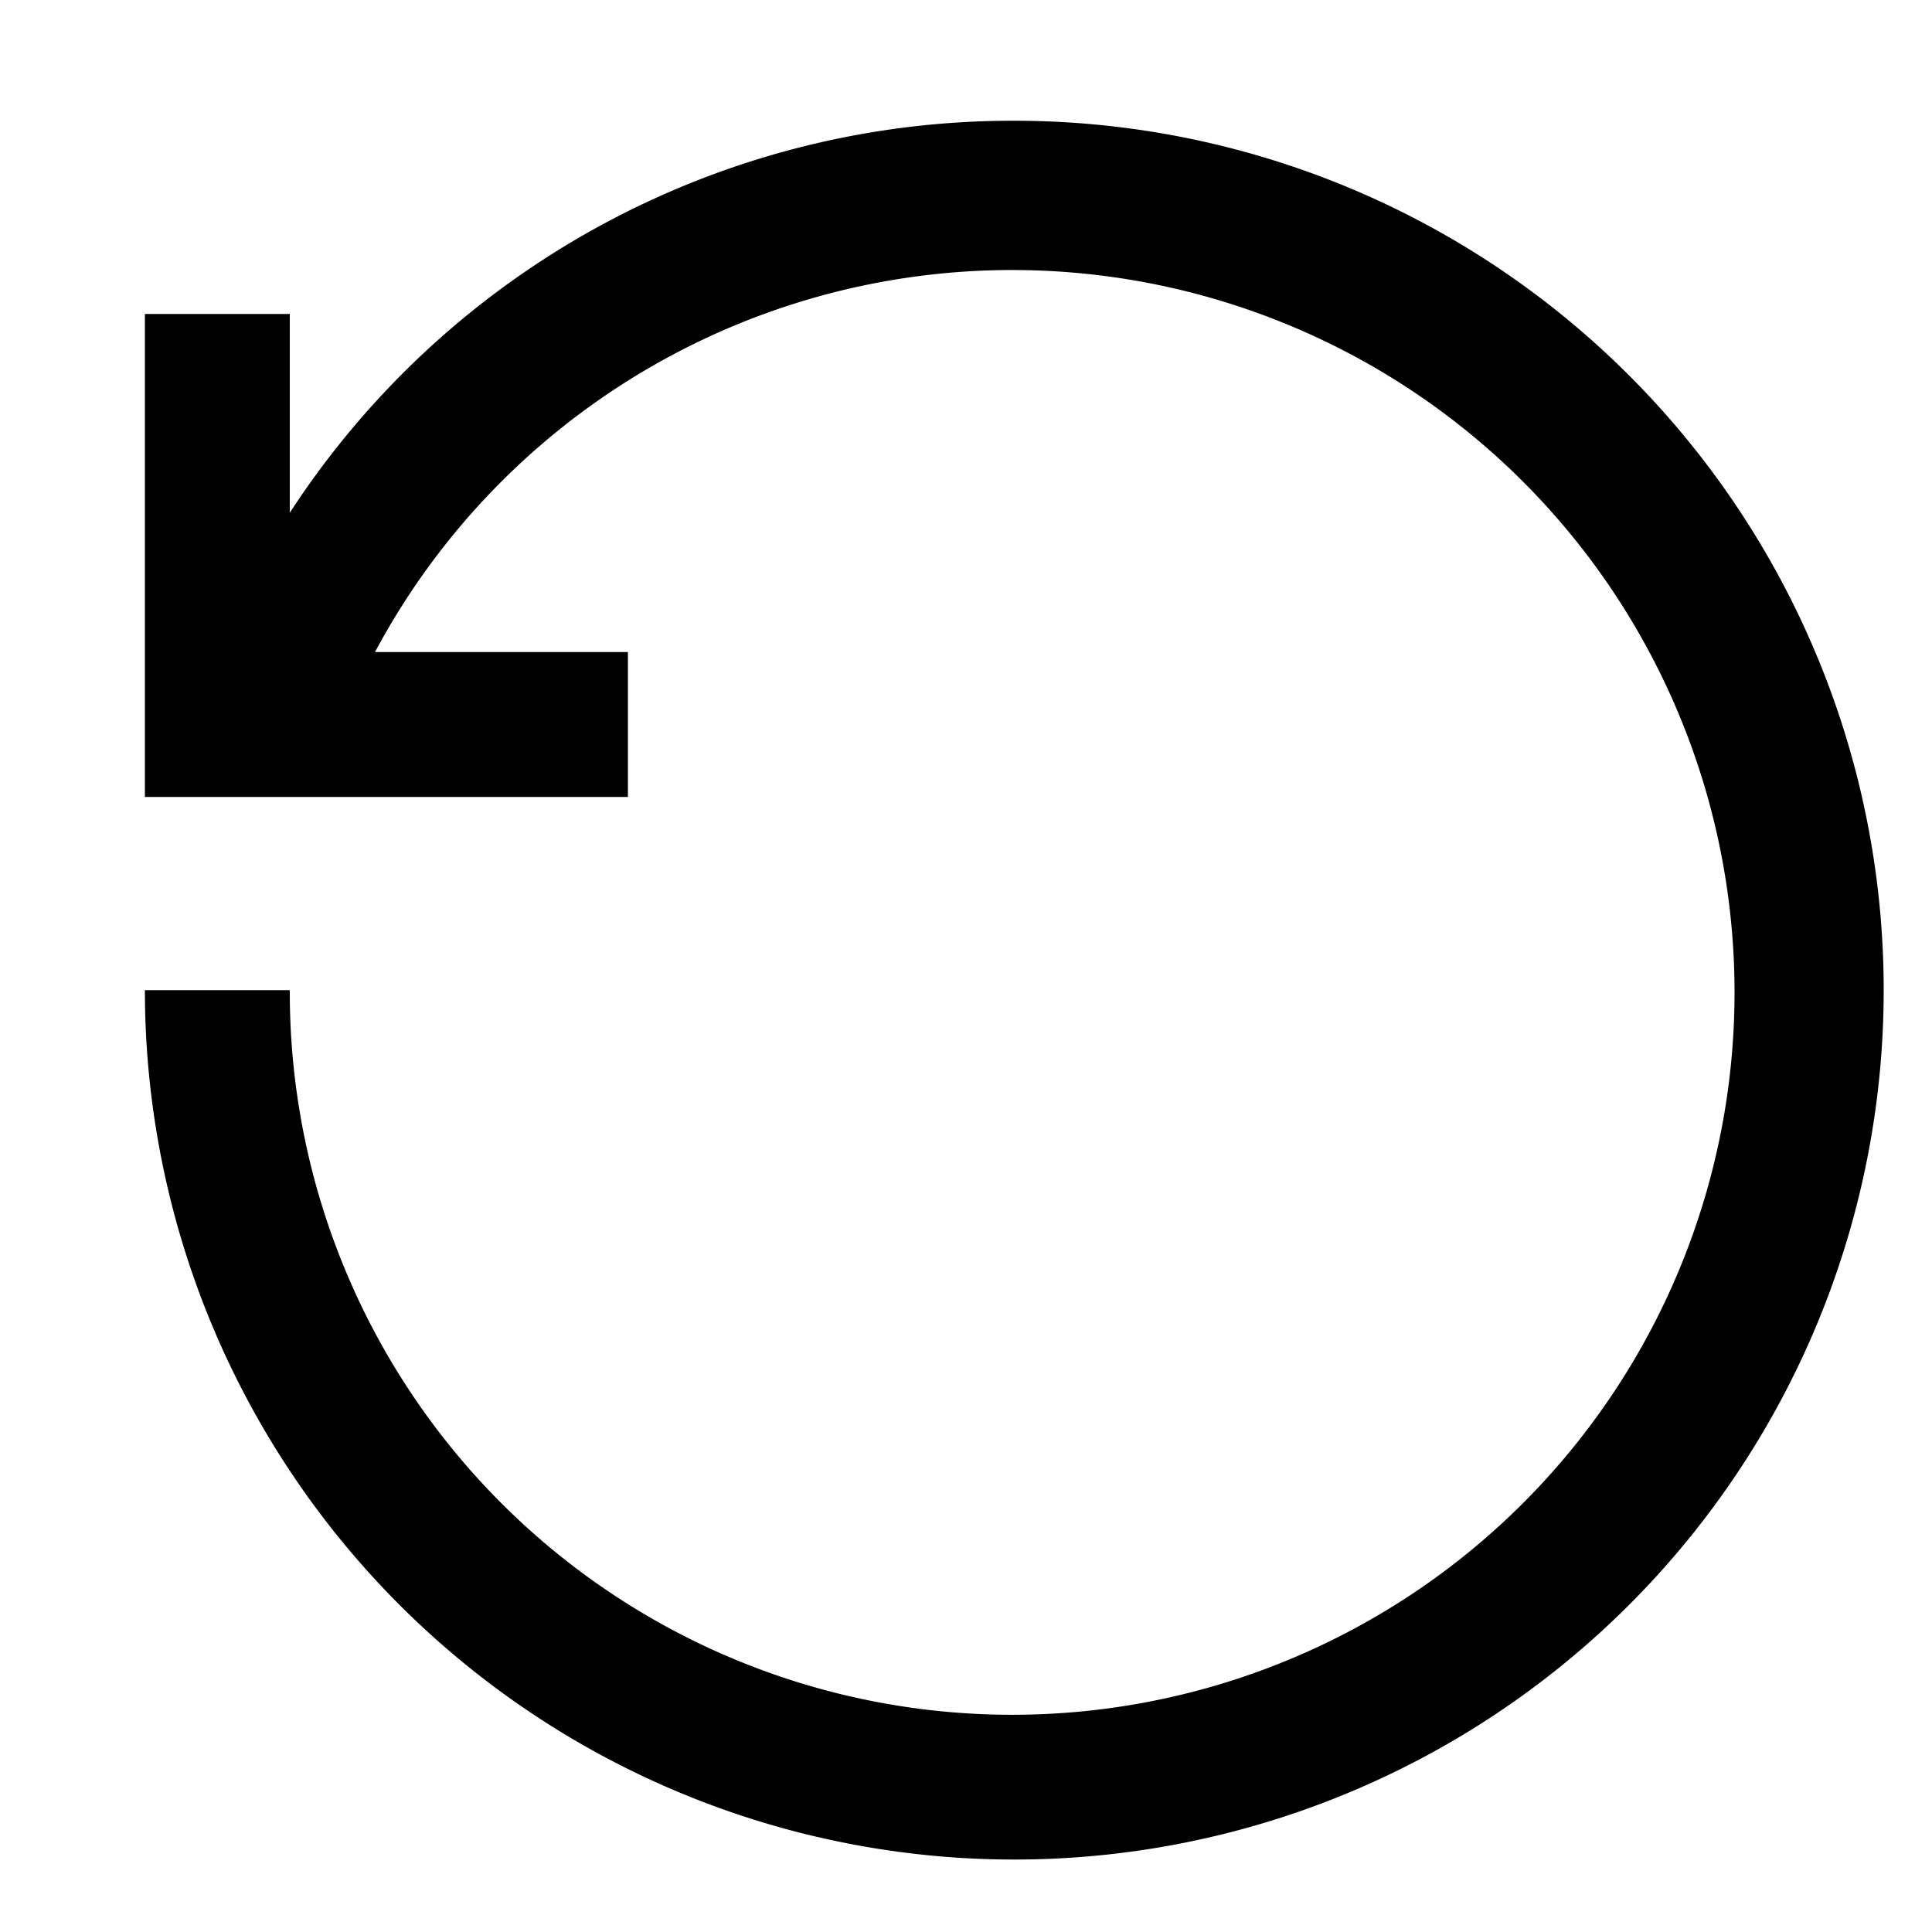<svg xmlns="http://www.w3.org/2000/svg" viewBox="1.5 1.75 20 20" x="0px" y="0px">
    <path d="M12,3A8.923,8.923,0,0,0,4.5,7.058V5H3v5H8V8.5H5.382A7.478,7.478,0,1,1,4.5,12H3a9,9,0,1,0,9-9Z"
          fill="#000"/>
</svg>